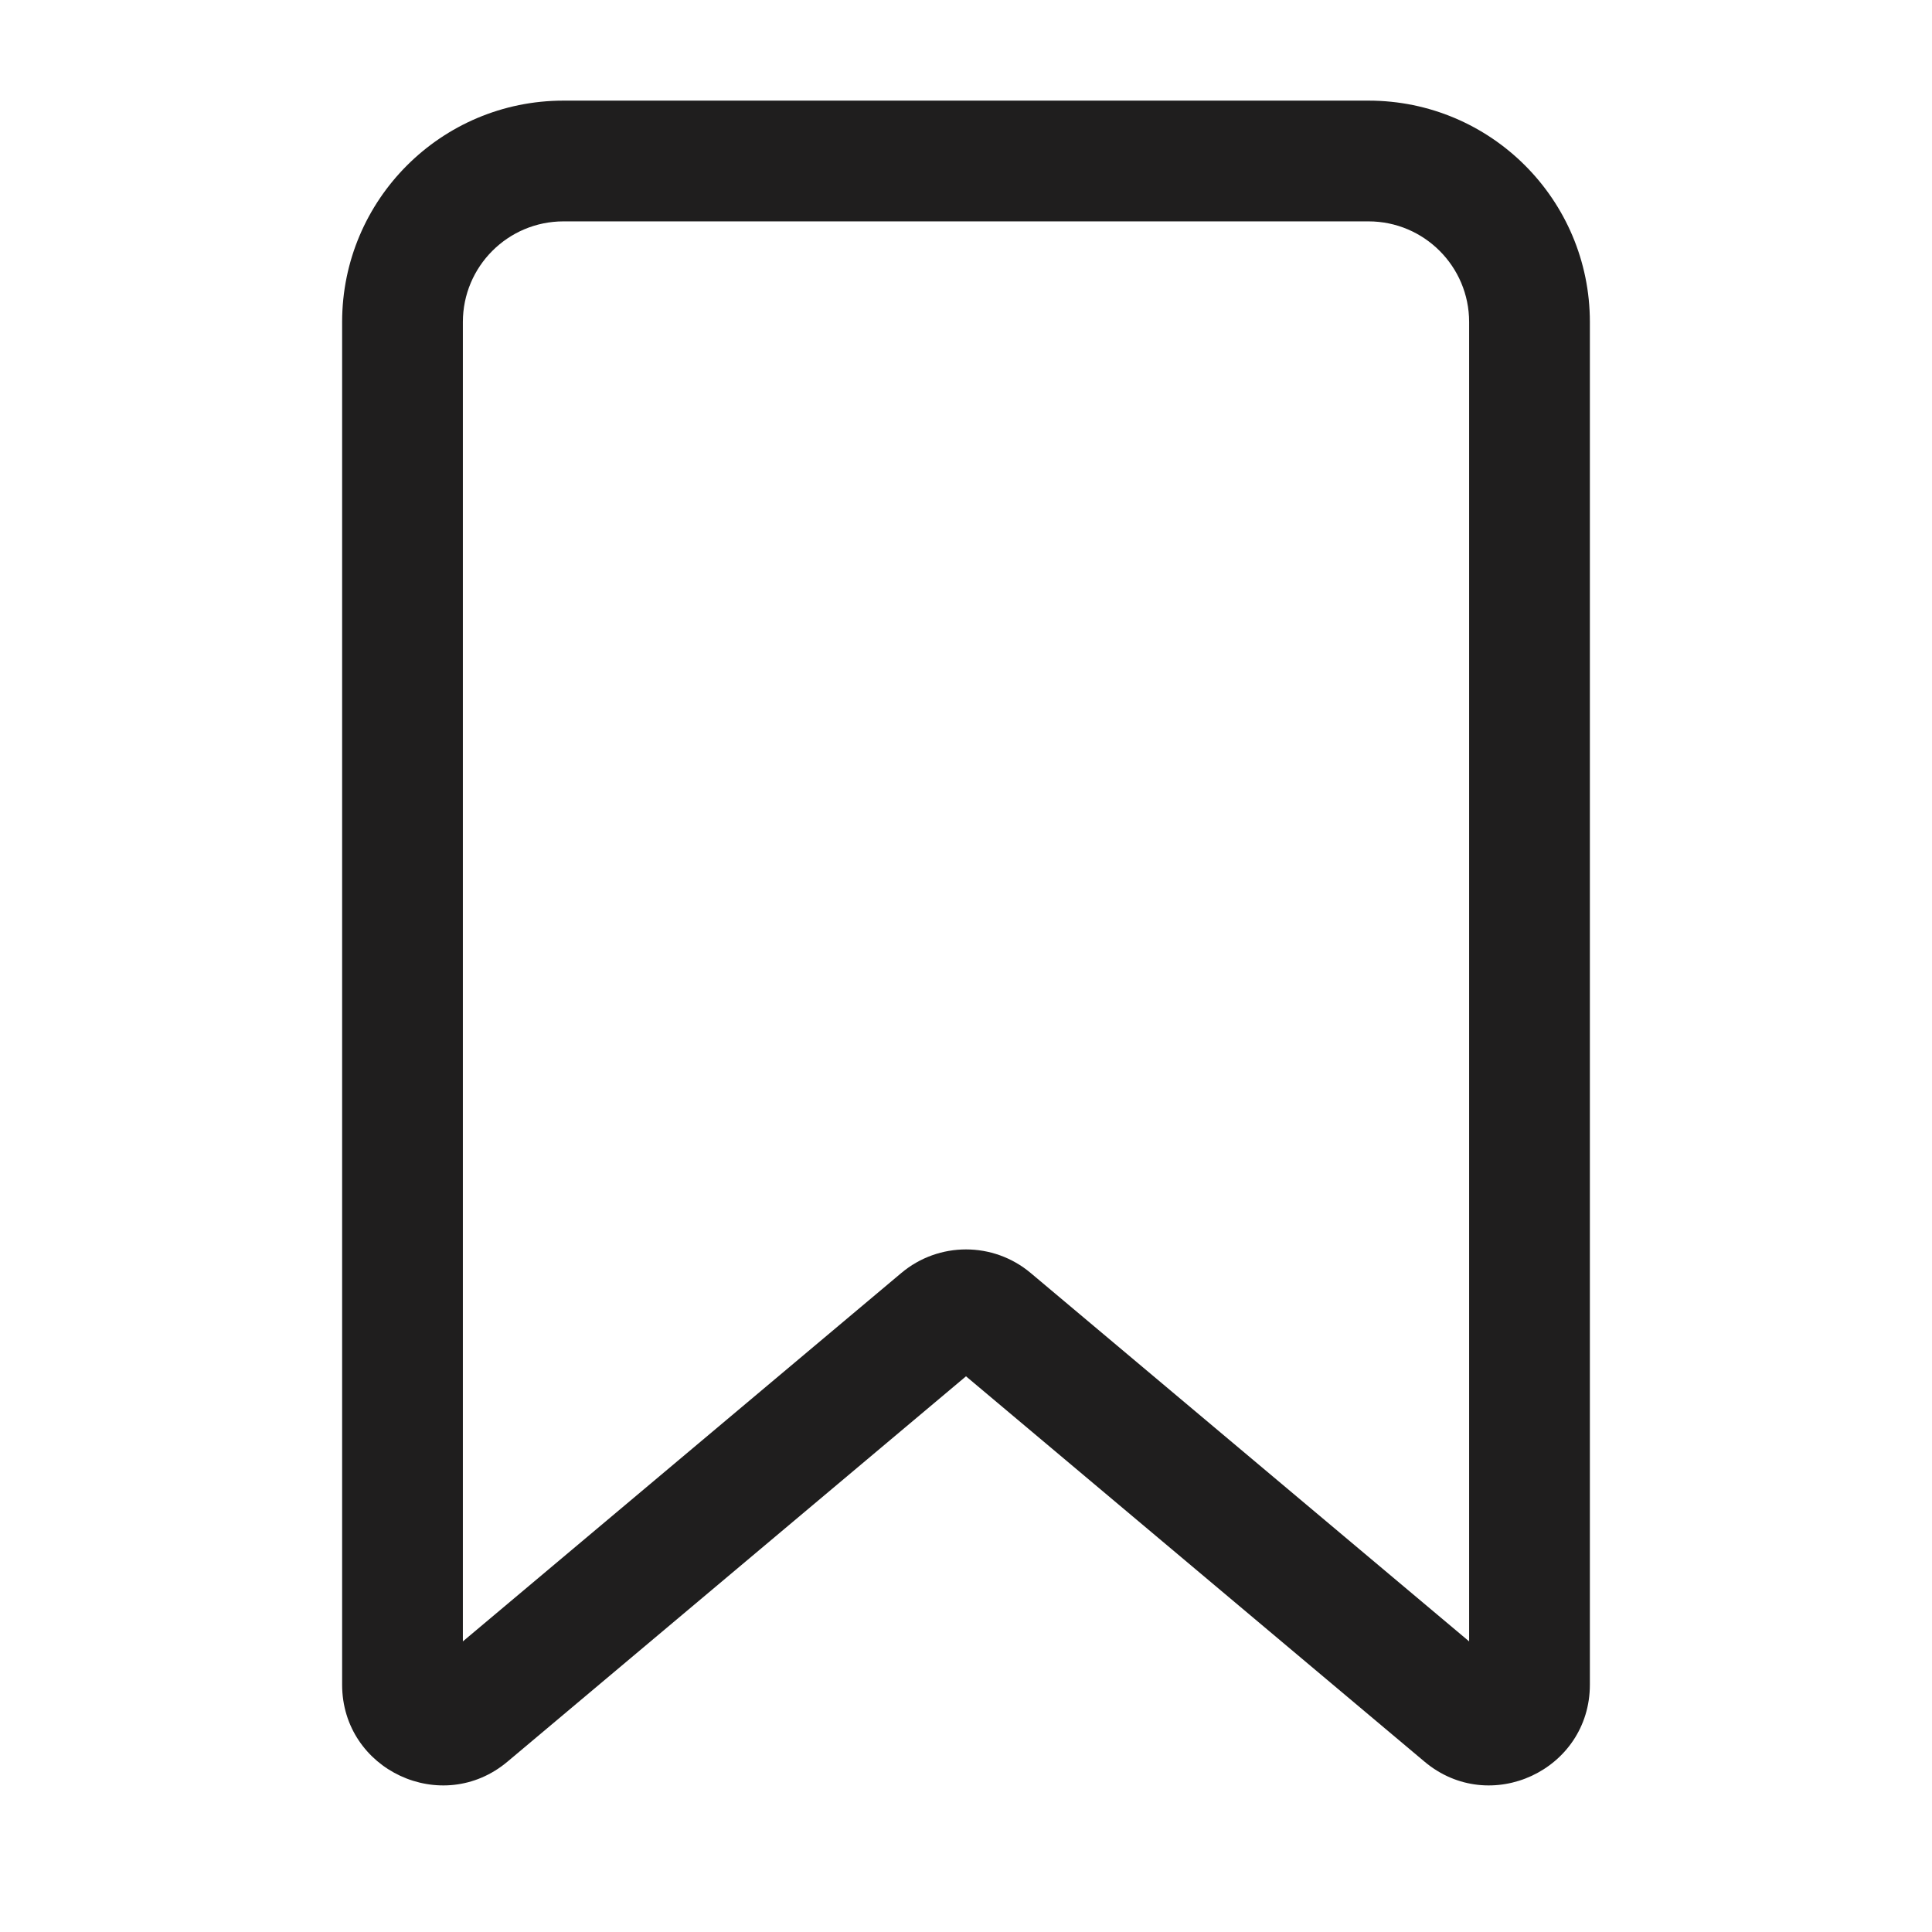 <svg width="24" height="24" viewBox="0 0 24 24" fill="none" xmlns="http://www.w3.org/2000/svg">
<path fill-rule="evenodd" clip-rule="evenodd" d="M4.25 4C4.25 2.481 5.481 1.25 7 1.25H17C18.519 1.25 19.75 2.481 19.75 4V20.927C19.75 21.989 18.509 22.567 17.696 21.884L12 17.097L6.304 21.884C5.491 22.567 4.25 21.989 4.25 20.927V4ZM7 2.75C6.31 2.75 5.75 3.31 5.75 4V20.39L11.196 15.814C11.661 15.423 12.339 15.423 12.804 15.814L18.25 20.39V4C18.25 3.31 17.69 2.75 17 2.75H7Z" fill="#1F1E1E"/>
</svg>
